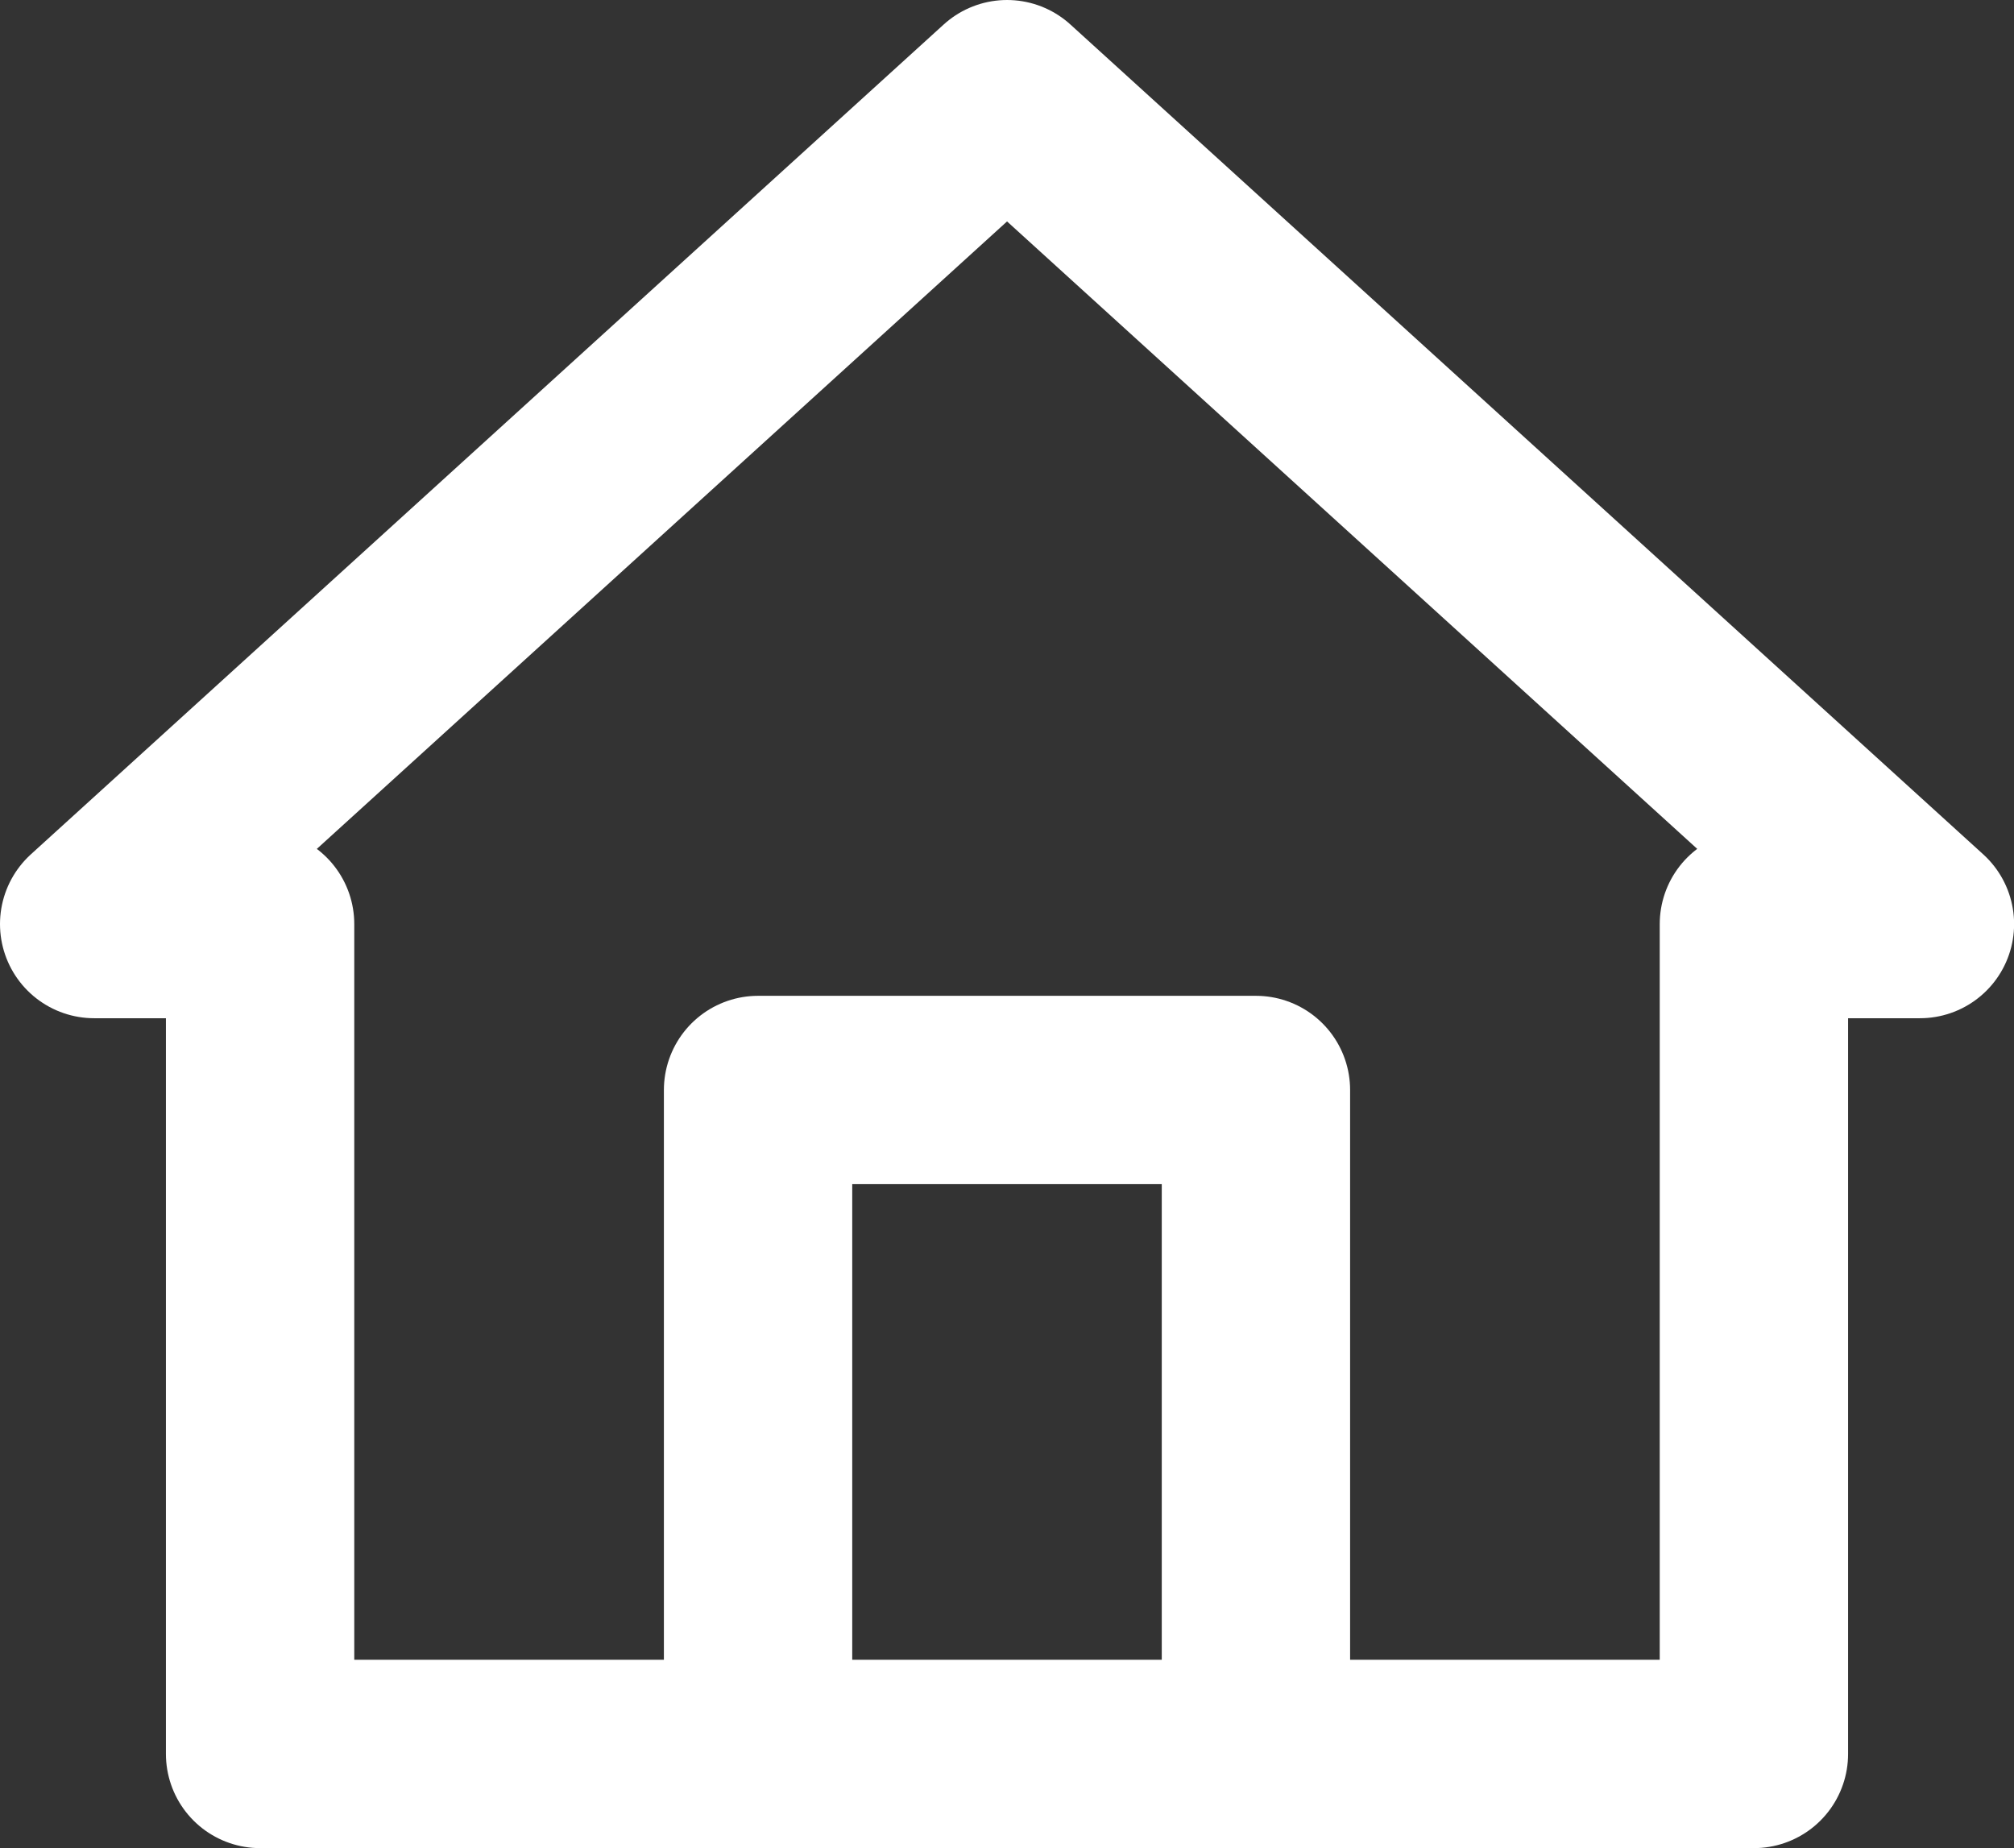 <svg xmlns="http://www.w3.org/2000/svg" width="21.387" height="19.625" viewBox="0 0 21.387 19.625">
  <rect x="0" y="0" width="21.387" height="19.625" fill="#333333" stroke="none"/>
  <g id="グループ_8659" data-name="グループ 8659" transform="translate(-75.625 -21)">
    <path id="パス_713" data-name="パス 713" d="M81,124.05V117h5.287v7.05" transform="translate(2.675 -84.425)" fill="none" stroke="#fff" stroke-linecap="round" stroke-linejoin="round" stroke-width="2"/>
    <path id="パス_714" data-name="パス 714" d="M10.762,17.813v8.813H26.625V17.813h1.763L18.694,9,9,17.813Z" transform="translate(67.625 13)" fill="none" stroke="#fff" stroke-linecap="round" stroke-linejoin="round" stroke-width="2"/>
  </g>
</svg>
